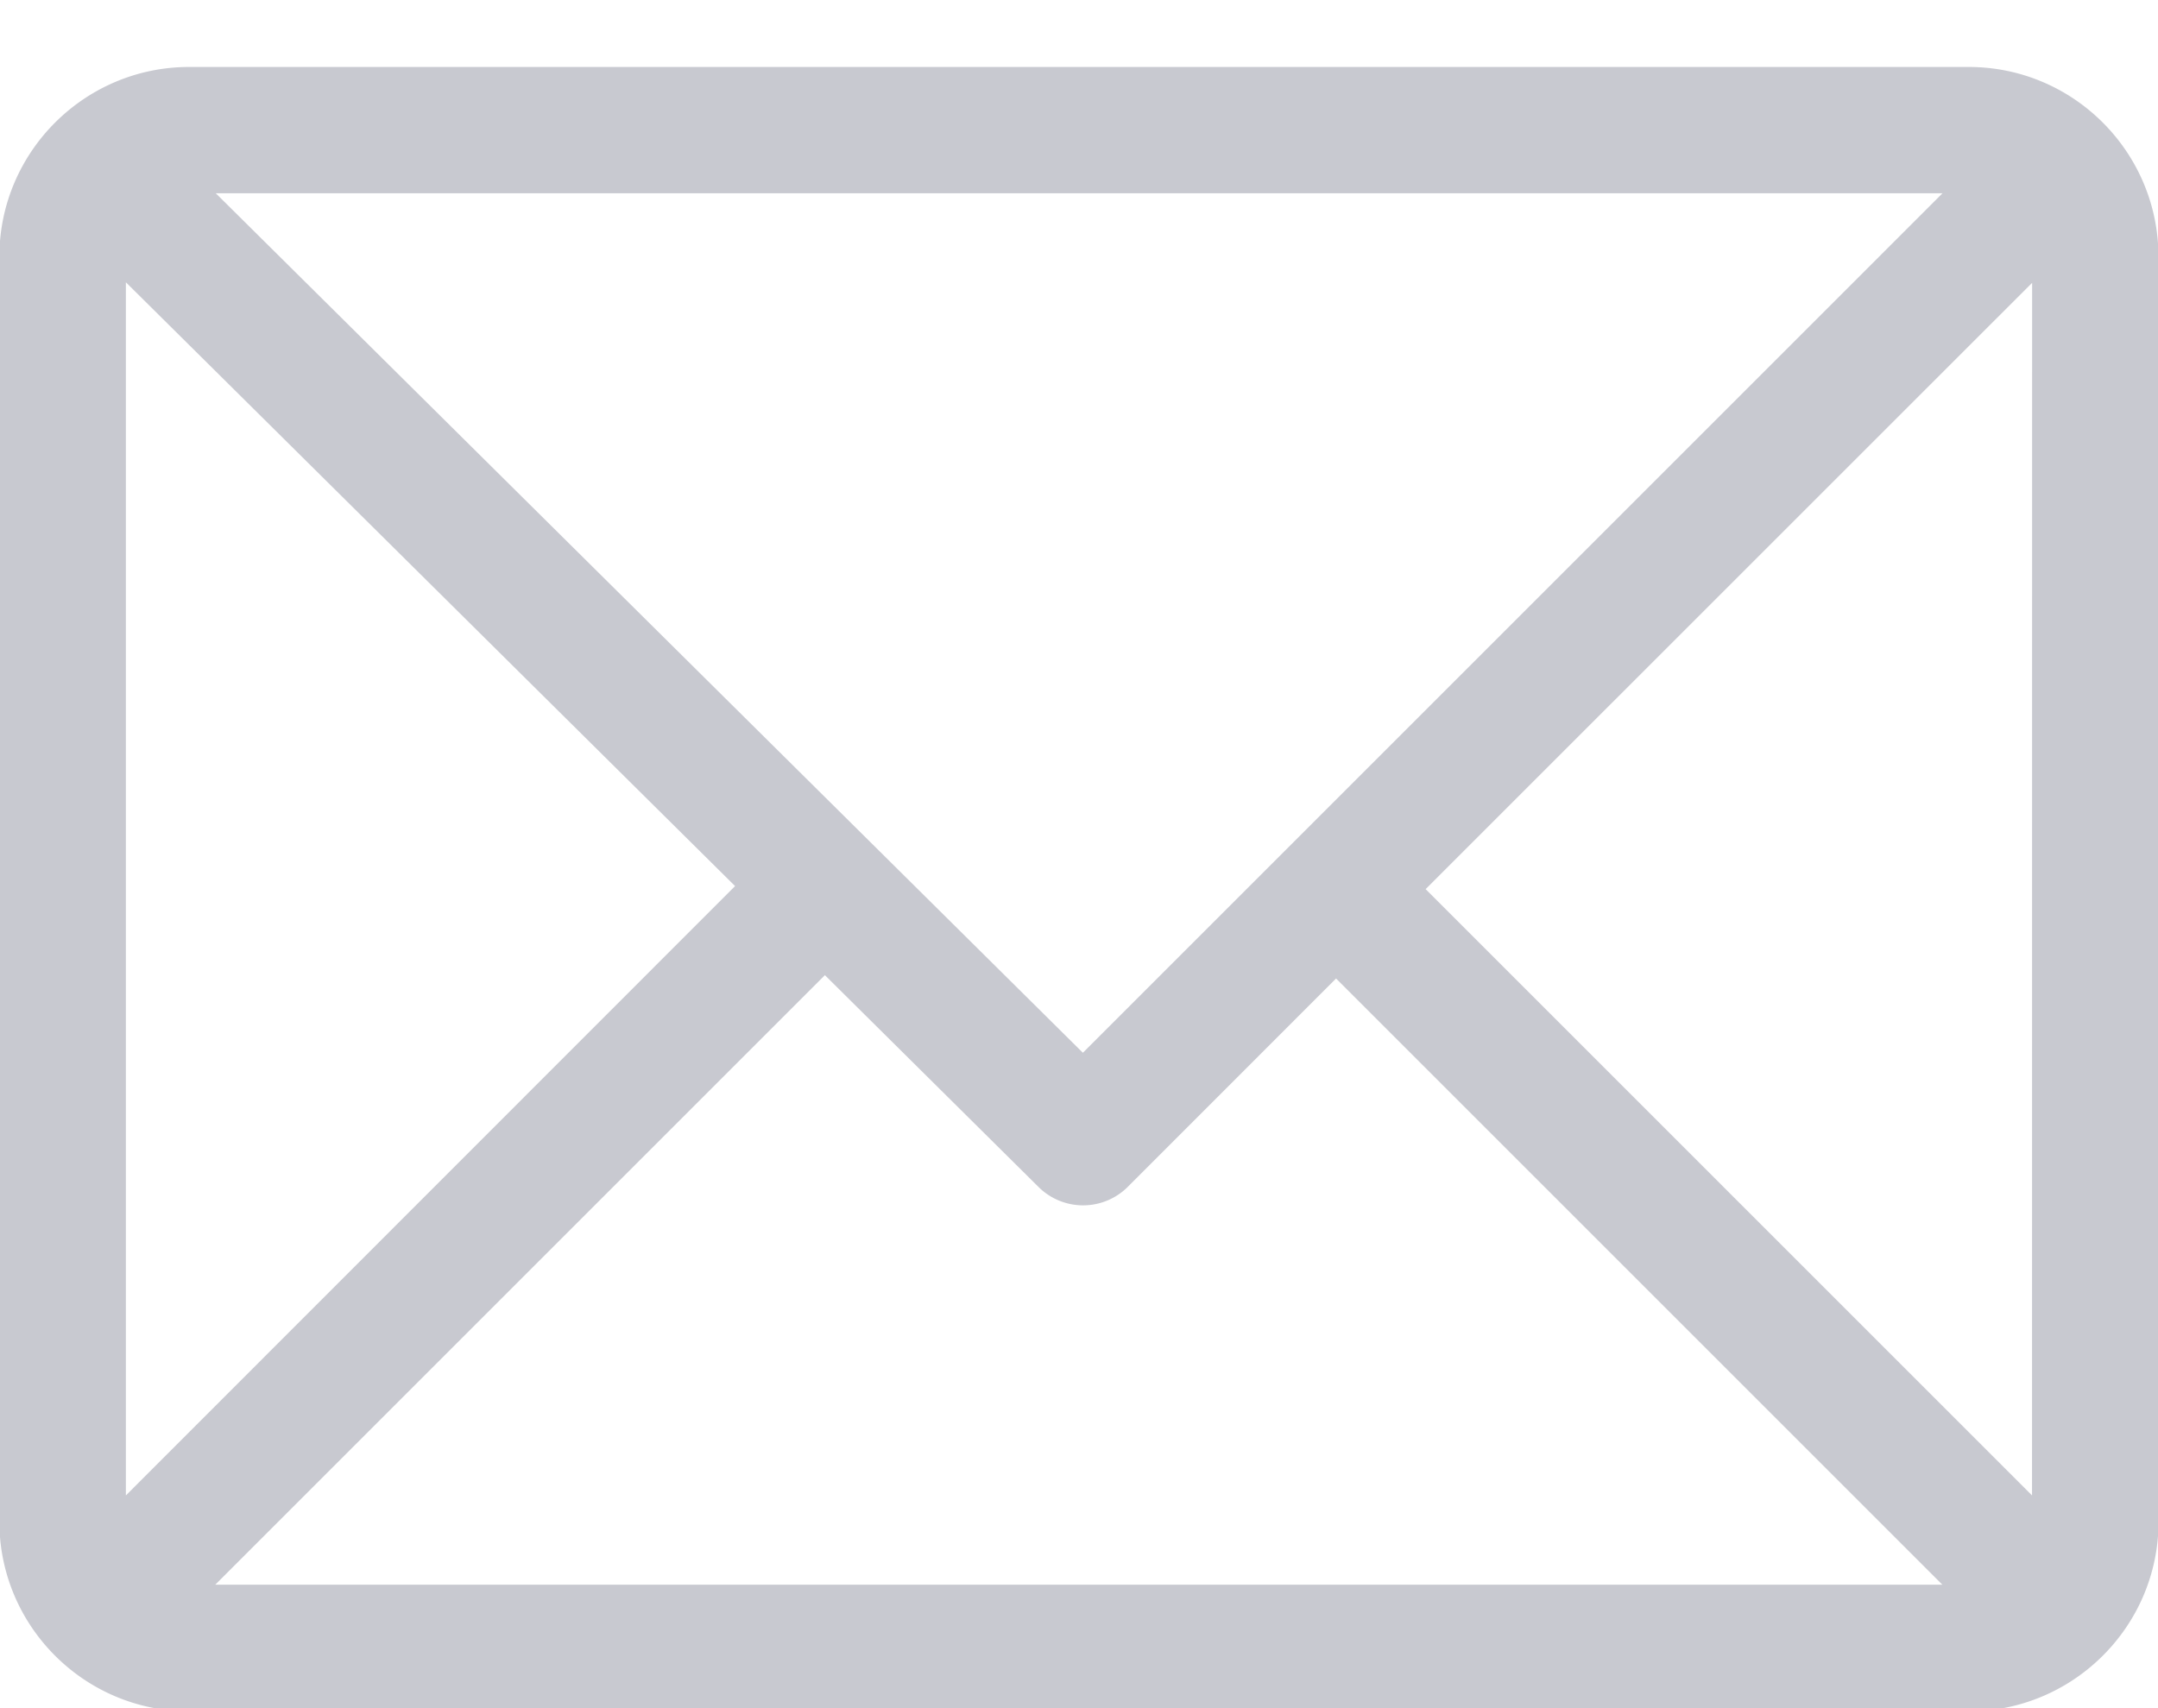 <svg xmlns="http://www.w3.org/2000/svg" width="24" height="19" viewBox="0 0 24 19"><g><g><path fill="#c8c9d0" d="M24.006 2.855v14.07c0 1.167-.952 2.11-2.111 2.11H2.103c-1.166 0-2.11-.95-2.11-2.11V2.855c0-1.163.948-2.11 2.11-2.11h19.792c1.167 0 2.11.95 2.11 2.11zM2.4 2.15l9.643 9.56 9.56-9.56zm5.775 7.706L1.4 3.14v13.494zm13.427 7.771l-6.743-6.743-2.316 2.317a.703.703 0 0 1-.993.002l-2.376-2.356-6.78 6.78zM22.6 3.146L15.855 9.89l6.744 6.744z"/></g></g></svg>